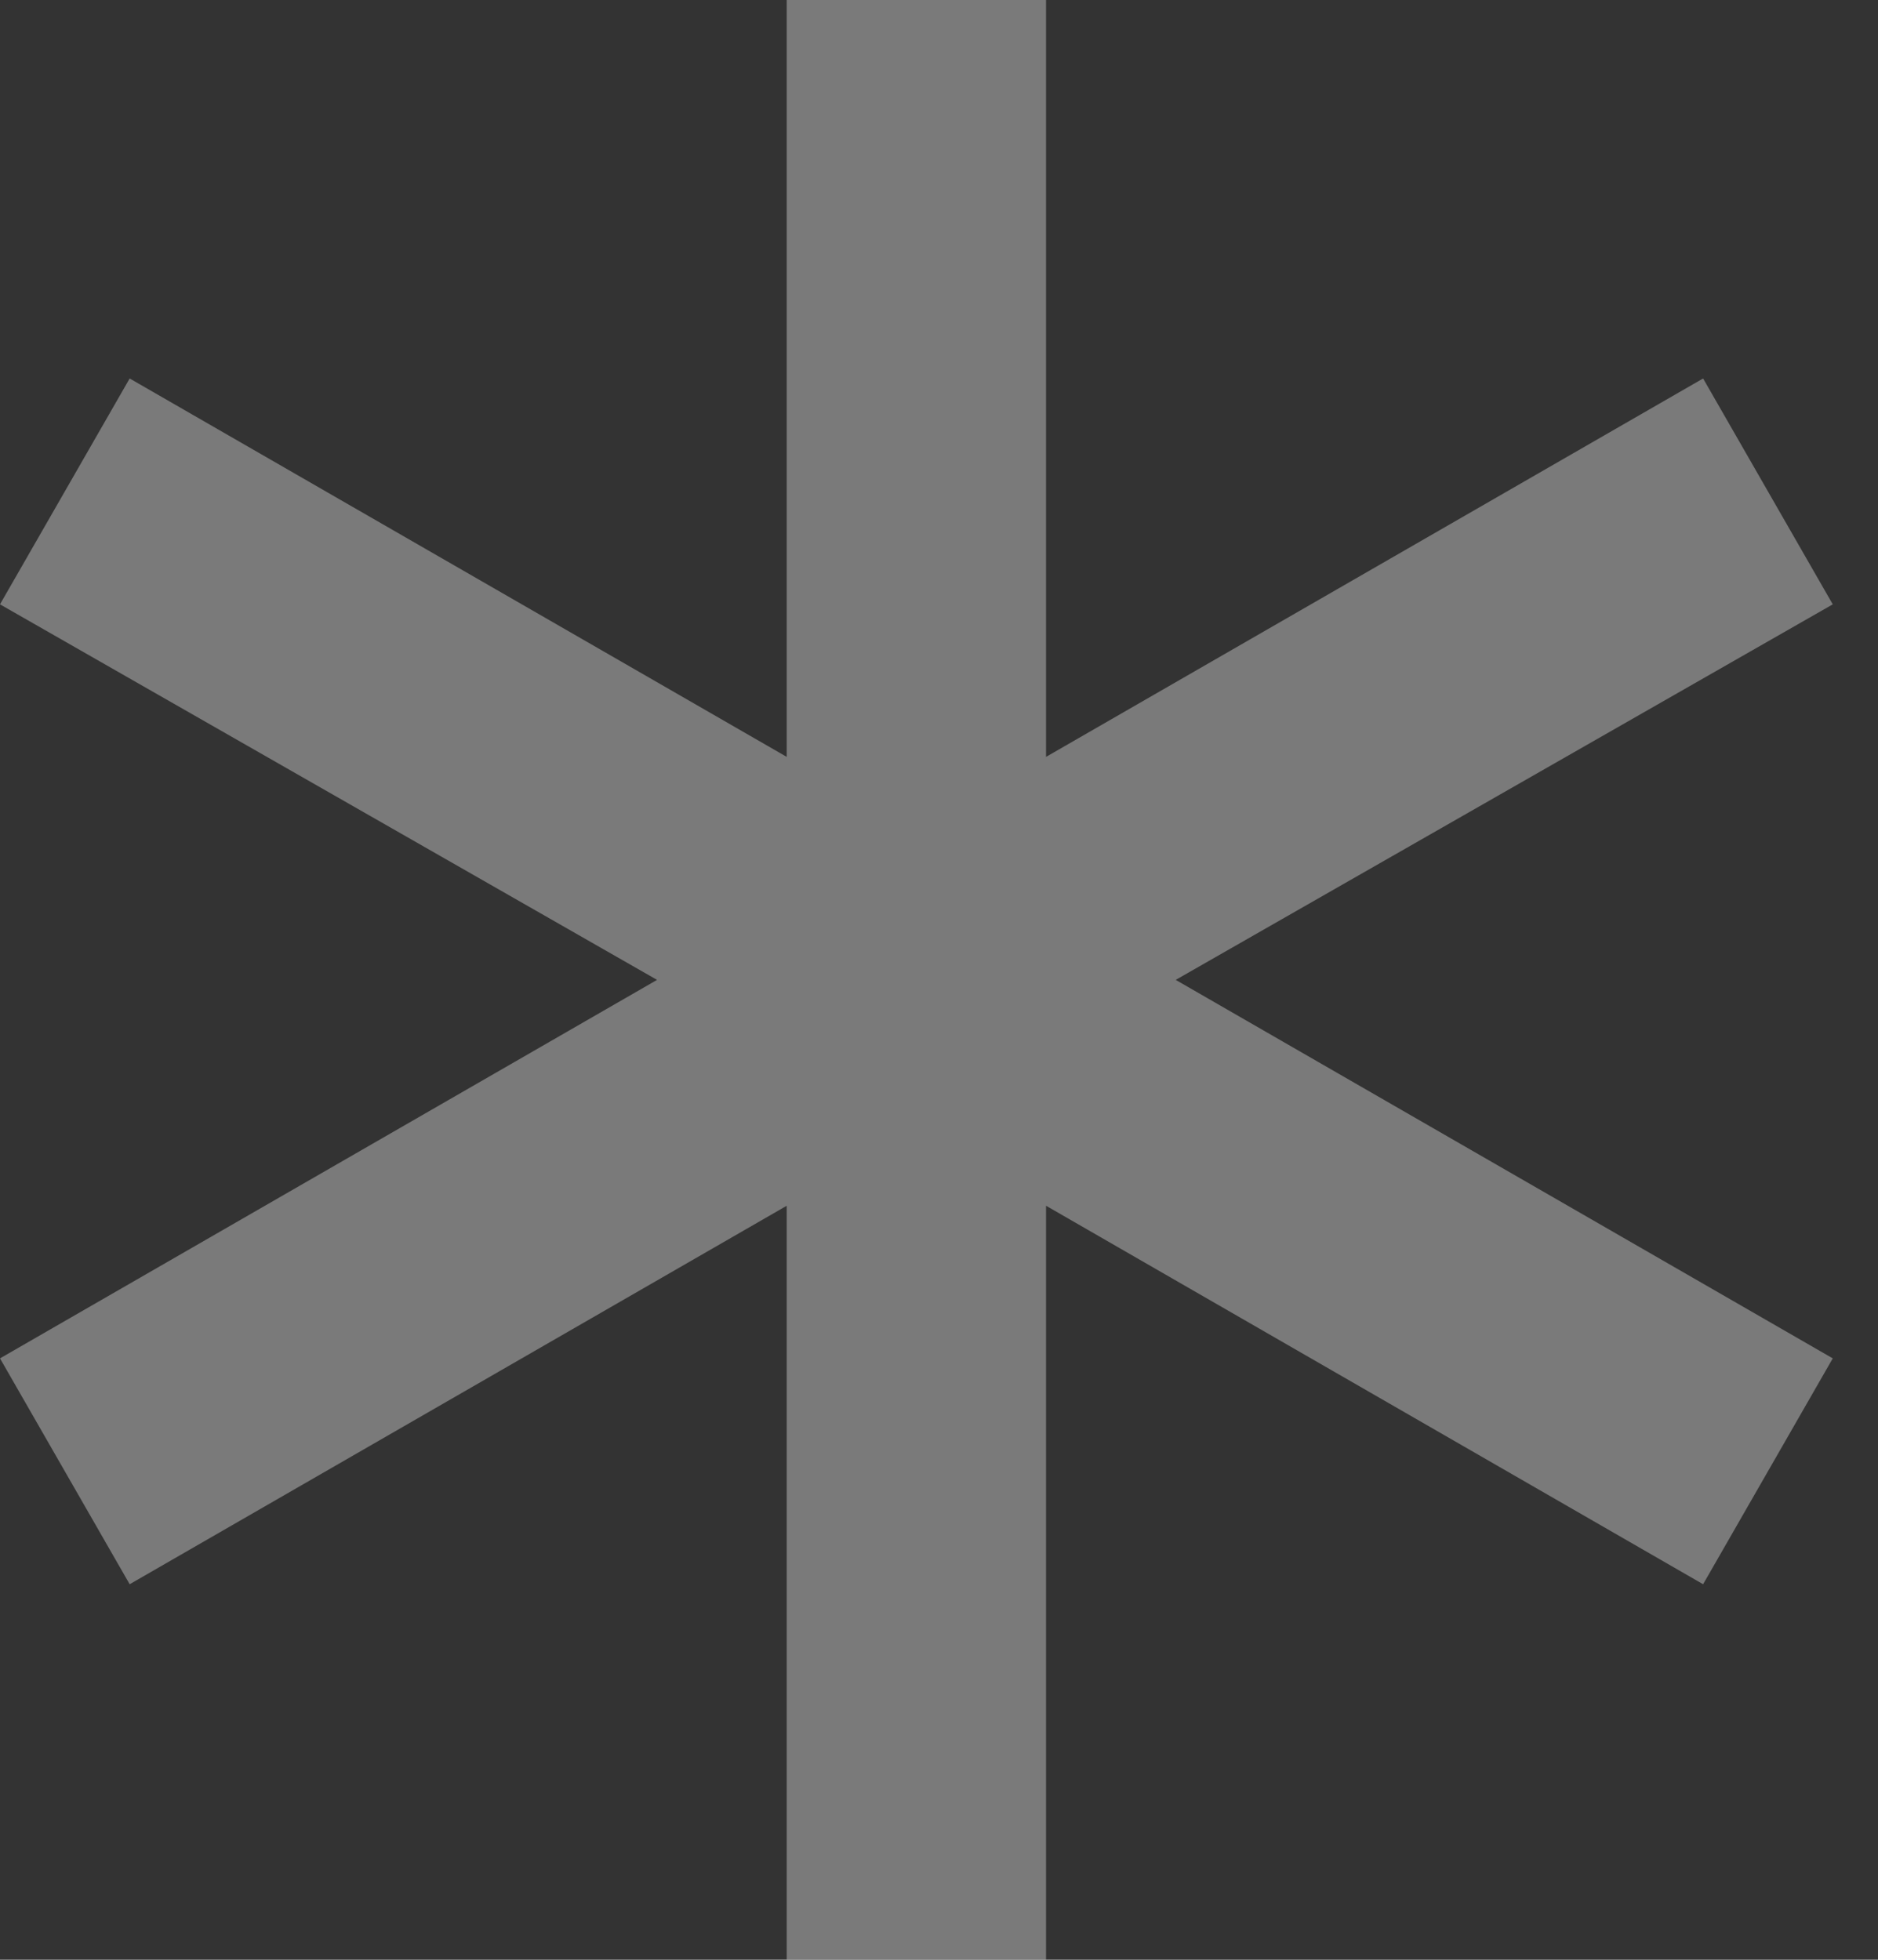 <svg width="23" height="24" viewBox="0 0 23 24" fill="none" xmlns="http://www.w3.org/2000/svg">
<rect x="0" y="0" width="23" height="24" fill="#333333" stroke="none"/>
<path d="M9.635 24V14.766L1.588 19.401L0 16.635L8.047 12L0 7.401L1.588 4.635L9.635 9.269V0H12.811V9.269L20.858 4.635L22.446 7.401L14.399 12L22.446 16.635L20.858 19.401L12.811 14.766V24H9.635Z" fill="white" fill-opacity="0.35"/>
</svg>
